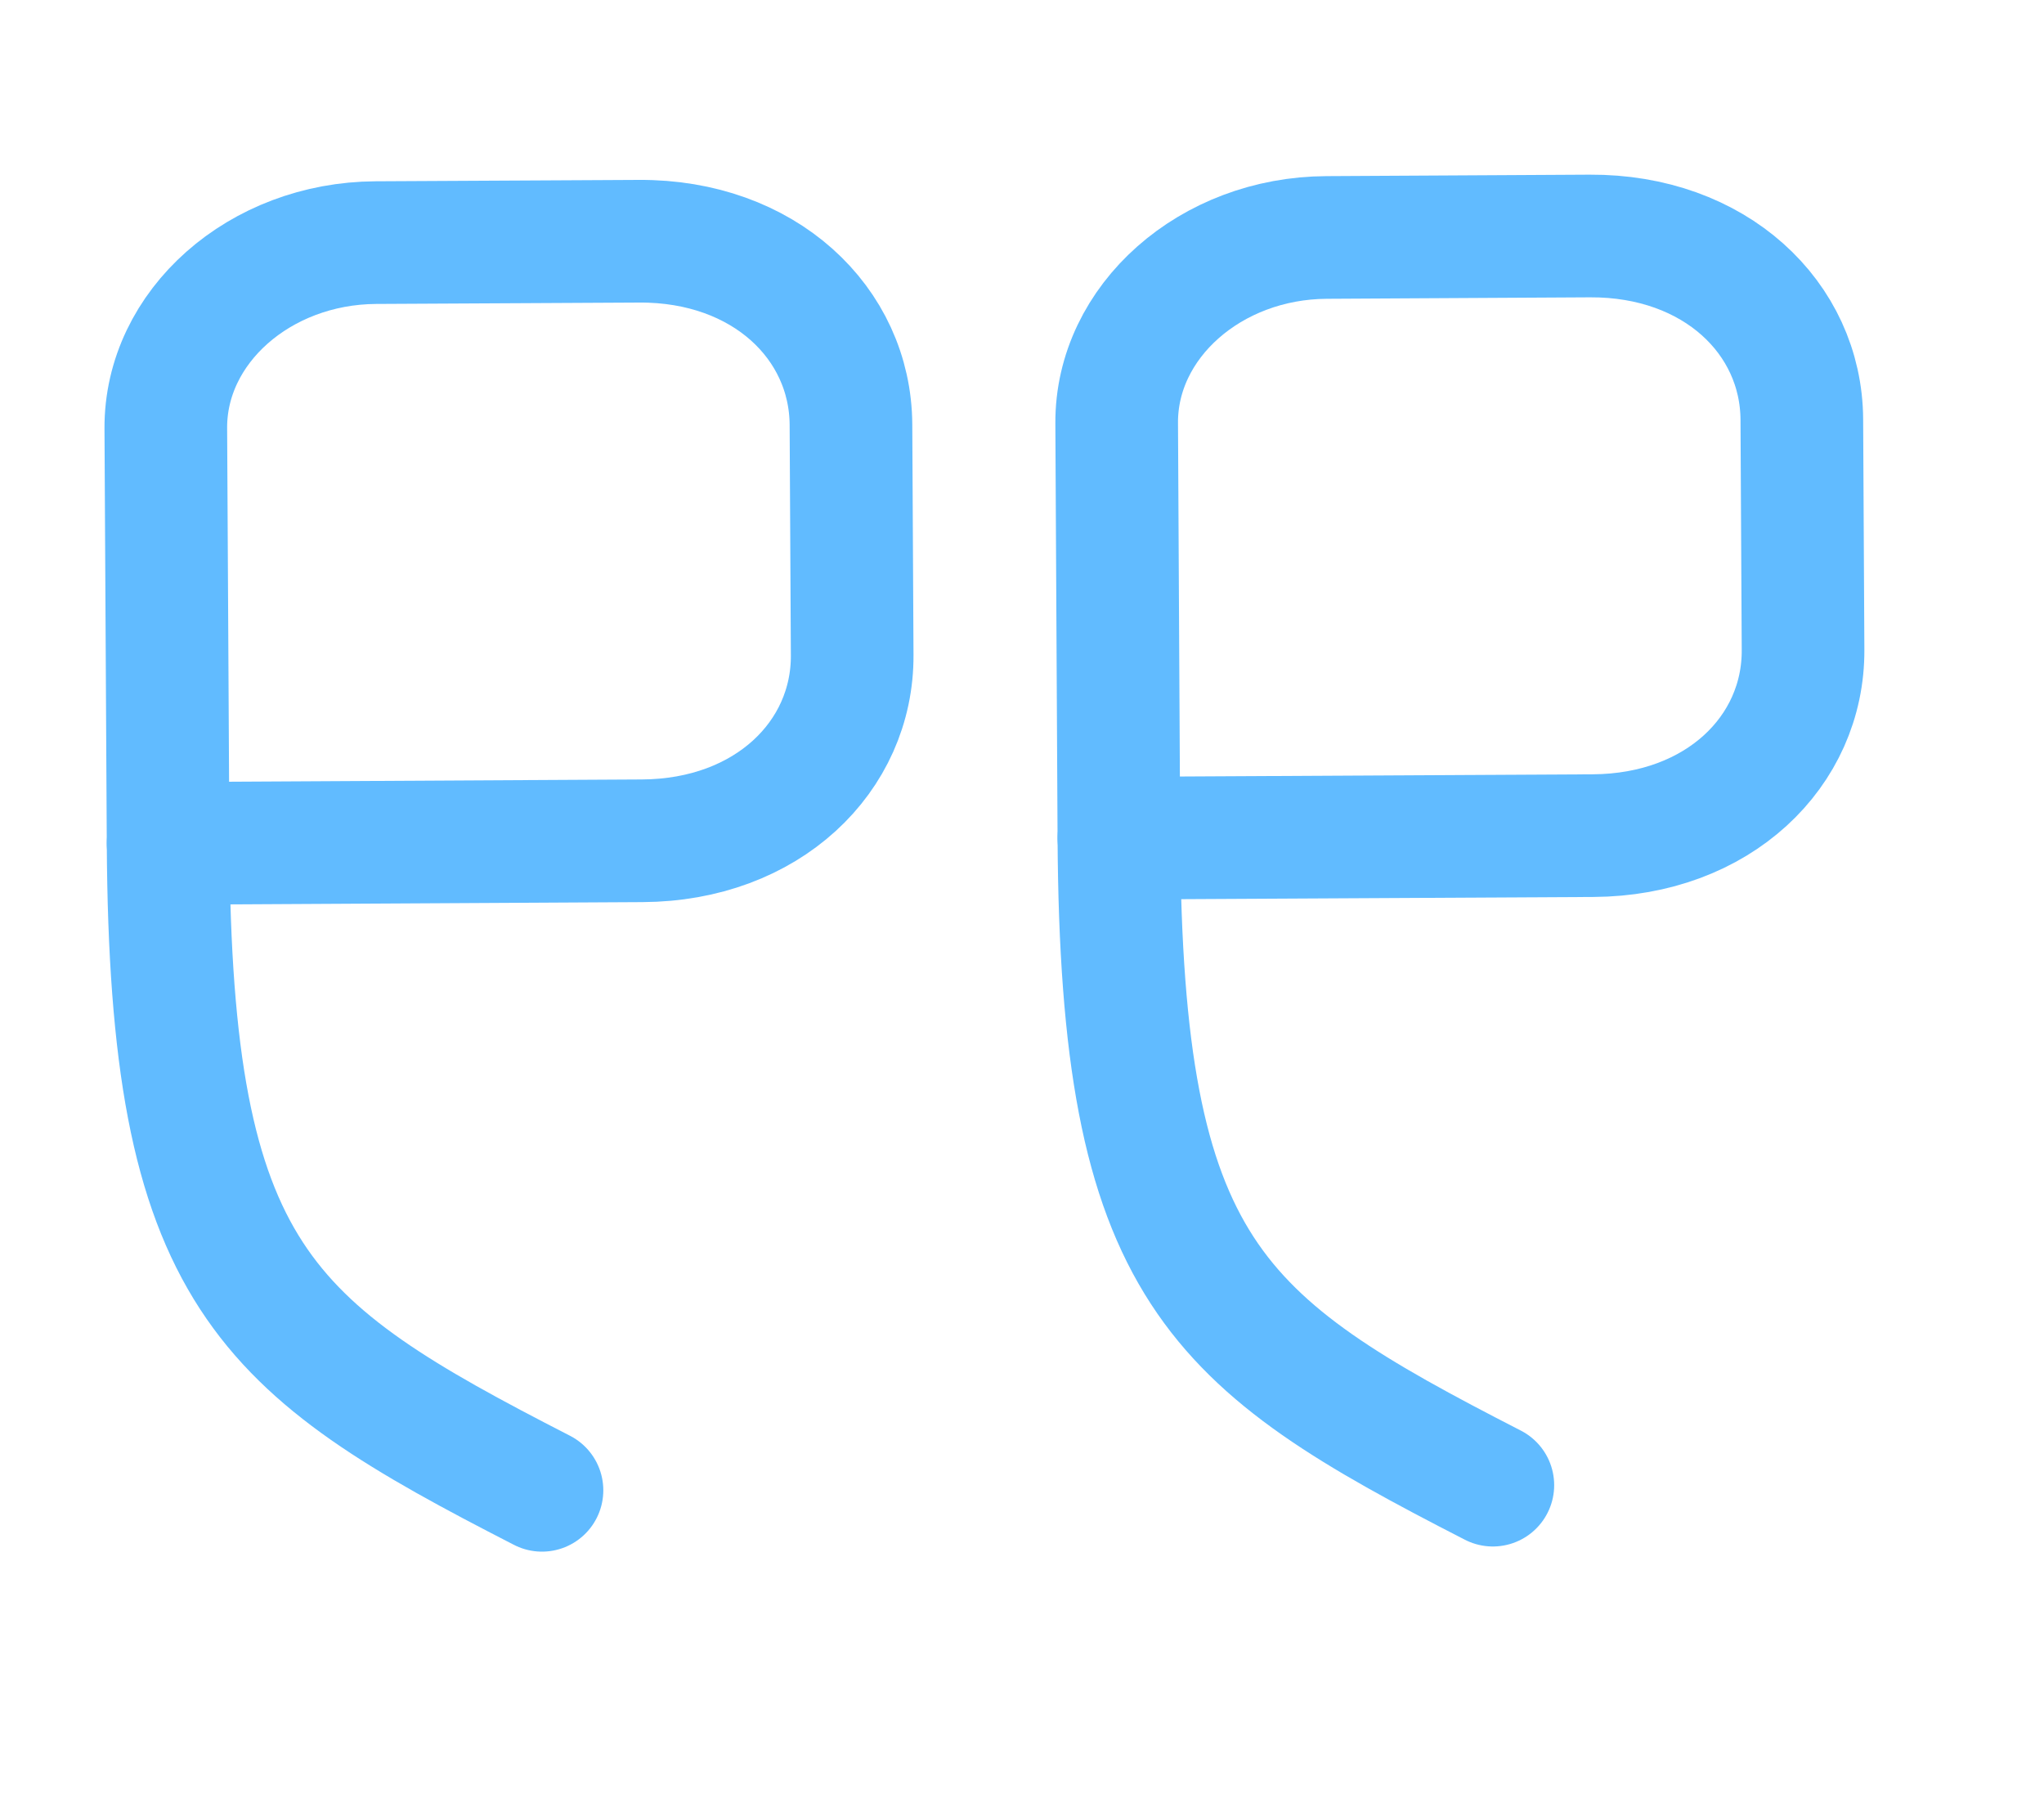 <svg width="25" height="22" viewBox="0 0 25 22" fill="none" xmlns="http://www.w3.org/2000/svg">
<path d="M2.056 10.314L7.855 10.282C9.385 10.274 10.43 9.253 10.423 8.011L10.408 5.193C10.401 3.951 9.345 2.941 7.815 2.95L4.596 2.967C3.176 2.975 2.021 3.996 2.028 5.239L2.056 10.314" stroke="#61BBFF" stroke-width="1.5" stroke-linecap="round" stroke-linejoin="round"/>
<path d="M2.056 10.314C2.084 15.607 3.219 16.476 6.629 18.225M13.685 10.25L19.485 10.219C21.015 10.21 22.06 9.19 22.053 7.947L22.038 5.13C22.031 3.887 20.975 2.878 19.445 2.886L16.225 2.904C14.805 2.911 13.651 3.933 13.658 5.175L13.685 10.25Z" stroke="#61BBFF" stroke-width="1.5" stroke-linecap="round" stroke-linejoin="round"/>
<path d="M13.685 10.25C13.714 15.544 14.849 16.413 18.259 18.162" stroke="#61BBFF" stroke-width="1.5" stroke-linecap="round" stroke-linejoin="round"/>
</svg>
